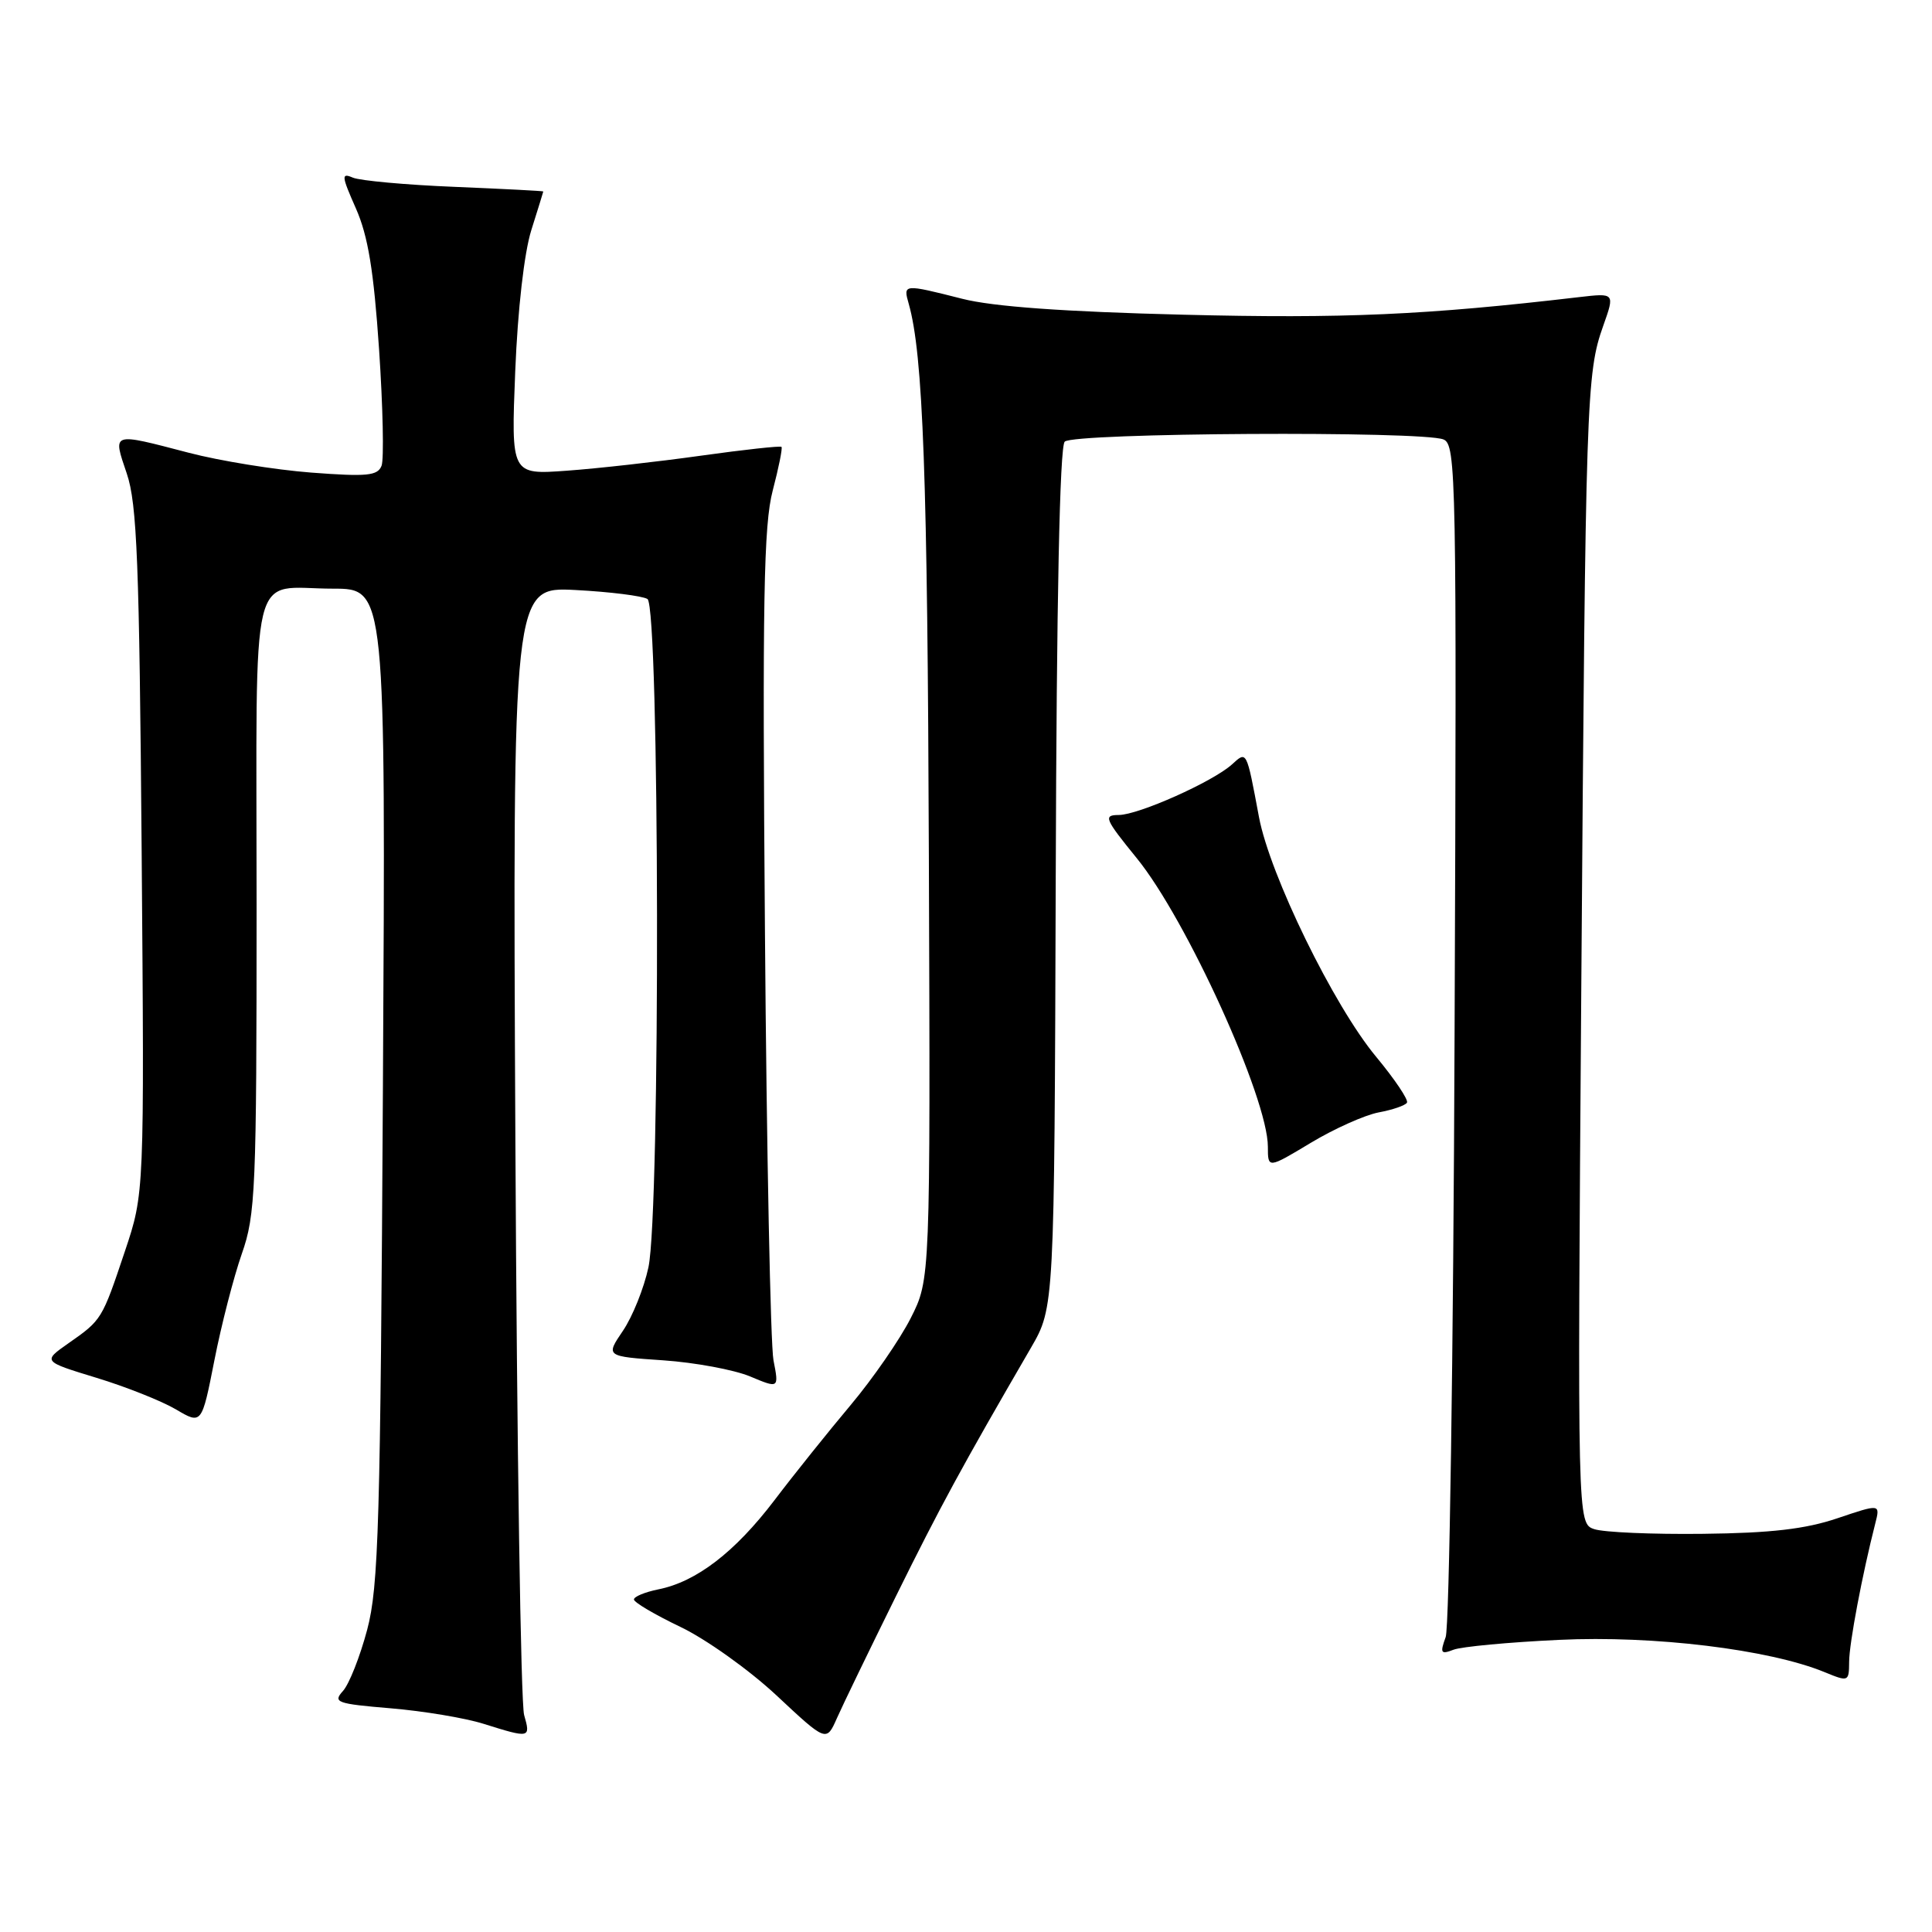 <?xml version="1.0" encoding="UTF-8" standalone="no"?>
<!DOCTYPE svg PUBLIC "-//W3C//DTD SVG 1.1//EN" "http://www.w3.org/Graphics/SVG/1.1/DTD/svg11.dtd" >
<svg xmlns="http://www.w3.org/2000/svg" xmlns:xlink="http://www.w3.org/1999/xlink" version="1.1" viewBox="0 0 256 256">
 <g >
 <path fill="currentColor"
d=" M 118.72 211.50 C 124.58 199.64 127.40 194.44 136.61 178.58 C 139.71 173.23 139.71 173.23 139.89 116.38 C 140.00 79.45 140.42 59.18 141.08 58.52 C 142.26 57.34 188.47 57.08 191.27 58.23 C 192.95 58.92 193.03 63.04 192.74 136.73 C 192.58 179.50 192.04 215.59 191.56 216.92 C 190.79 219.04 190.91 219.25 192.59 218.60 C 193.64 218.19 199.95 217.60 206.60 217.29 C 219.11 216.69 234.41 218.55 241.75 221.56 C 244.94 222.87 245.00 222.85 245.02 220.20 C 245.03 217.76 246.76 208.62 248.48 201.88 C 249.15 199.26 249.15 199.26 243.46 201.18 C 239.23 202.61 234.67 203.14 225.64 203.24 C 218.96 203.32 212.49 203.04 211.25 202.62 C 209.01 201.87 209.01 201.87 209.53 130.68 C 210.10 52.52 210.20 49.46 212.44 43.16 C 213.98 38.82 213.98 38.82 209.24 39.37 C 188.93 41.75 178.02 42.23 156.80 41.70 C 140.99 41.31 131.57 40.63 127.50 39.59 C 119.69 37.61 119.66 37.62 120.41 40.25 C 122.32 46.97 122.91 63.16 123.08 113.67 C 123.28 169.52 123.28 169.52 120.67 174.67 C 119.23 177.50 115.66 182.67 112.73 186.16 C 109.80 189.65 105.24 195.33 102.61 198.80 C 97.37 205.68 92.26 209.60 87.23 210.60 C 85.46 210.96 84.00 211.56 84.00 211.94 C 84.00 212.32 86.77 213.95 90.15 215.57 C 93.53 217.18 99.27 221.27 102.90 224.66 C 109.50 230.83 109.50 230.83 110.90 227.66 C 111.67 225.92 115.19 218.65 118.72 211.50 Z  M 69.45 227.25 C 69.01 225.74 68.49 191.48 68.29 151.12 C 67.93 77.75 67.93 77.75 76.25 78.18 C 80.83 78.42 85.12 78.96 85.79 79.37 C 87.40 80.36 87.52 160.48 85.92 167.93 C 85.33 170.69 83.81 174.47 82.54 176.34 C 80.24 179.73 80.24 179.73 87.89 180.25 C 92.09 180.54 97.26 181.50 99.38 182.38 C 103.22 183.99 103.22 183.99 102.49 180.24 C 102.10 178.18 101.58 152.65 101.36 123.50 C 101.01 79.47 101.19 69.57 102.39 65.00 C 103.18 61.98 103.71 59.37 103.55 59.21 C 103.39 59.06 98.59 59.58 92.88 60.38 C 87.17 61.18 79.18 62.08 75.11 62.37 C 67.72 62.91 67.72 62.91 68.27 49.20 C 68.60 41.01 69.46 33.49 70.40 30.50 C 71.27 27.75 71.98 25.44 71.99 25.37 C 72.00 25.30 66.71 25.03 60.25 24.76 C 53.79 24.50 47.72 23.94 46.76 23.54 C 45.20 22.87 45.25 23.30 47.16 27.62 C 48.77 31.27 49.52 35.84 50.23 46.30 C 50.74 53.91 50.89 60.85 50.56 61.71 C 50.04 63.05 48.64 63.18 41.23 62.62 C 36.43 62.25 29.12 61.07 25.00 59.99 C 14.68 57.30 14.93 57.21 16.80 62.75 C 18.16 66.76 18.46 74.53 18.77 112.80 C 19.13 158.11 19.13 158.11 16.55 165.80 C 13.51 174.87 13.49 174.90 9.07 177.99 C 5.65 180.39 5.65 180.39 12.76 182.56 C 16.68 183.75 21.42 185.64 23.31 186.75 C 26.73 188.77 26.73 188.77 28.41 180.24 C 29.33 175.55 30.97 169.20 32.04 166.14 C 33.86 160.96 34.00 157.71 34.00 119.89 C 34.00 73.51 32.91 78.00 44.13 78.00 C 51.11 78.00 51.11 78.00 50.74 143.75 C 50.41 202.05 50.17 210.23 48.65 215.96 C 47.70 219.52 46.26 223.17 45.44 224.07 C 44.08 225.57 44.61 225.76 51.78 226.36 C 56.09 226.72 61.61 227.64 64.06 228.41 C 70.24 230.35 70.33 230.33 69.45 227.25 Z  M 182.68 147.40 C 184.52 147.06 186.21 146.48 186.43 146.11 C 186.66 145.75 184.81 143.00 182.33 140.01 C 176.72 133.26 168.26 115.94 166.82 108.26 C 165.15 99.34 165.22 99.49 163.23 101.30 C 160.69 103.59 150.86 107.98 148.24 107.99 C 146.17 108.00 146.37 108.48 150.63 113.72 C 157.22 121.81 168.00 145.53 168.00 151.95 C 168.00 154.85 168.00 154.85 173.67 151.44 C 176.79 149.56 180.84 147.75 182.68 147.40 Z "/>
</g>
</svg>